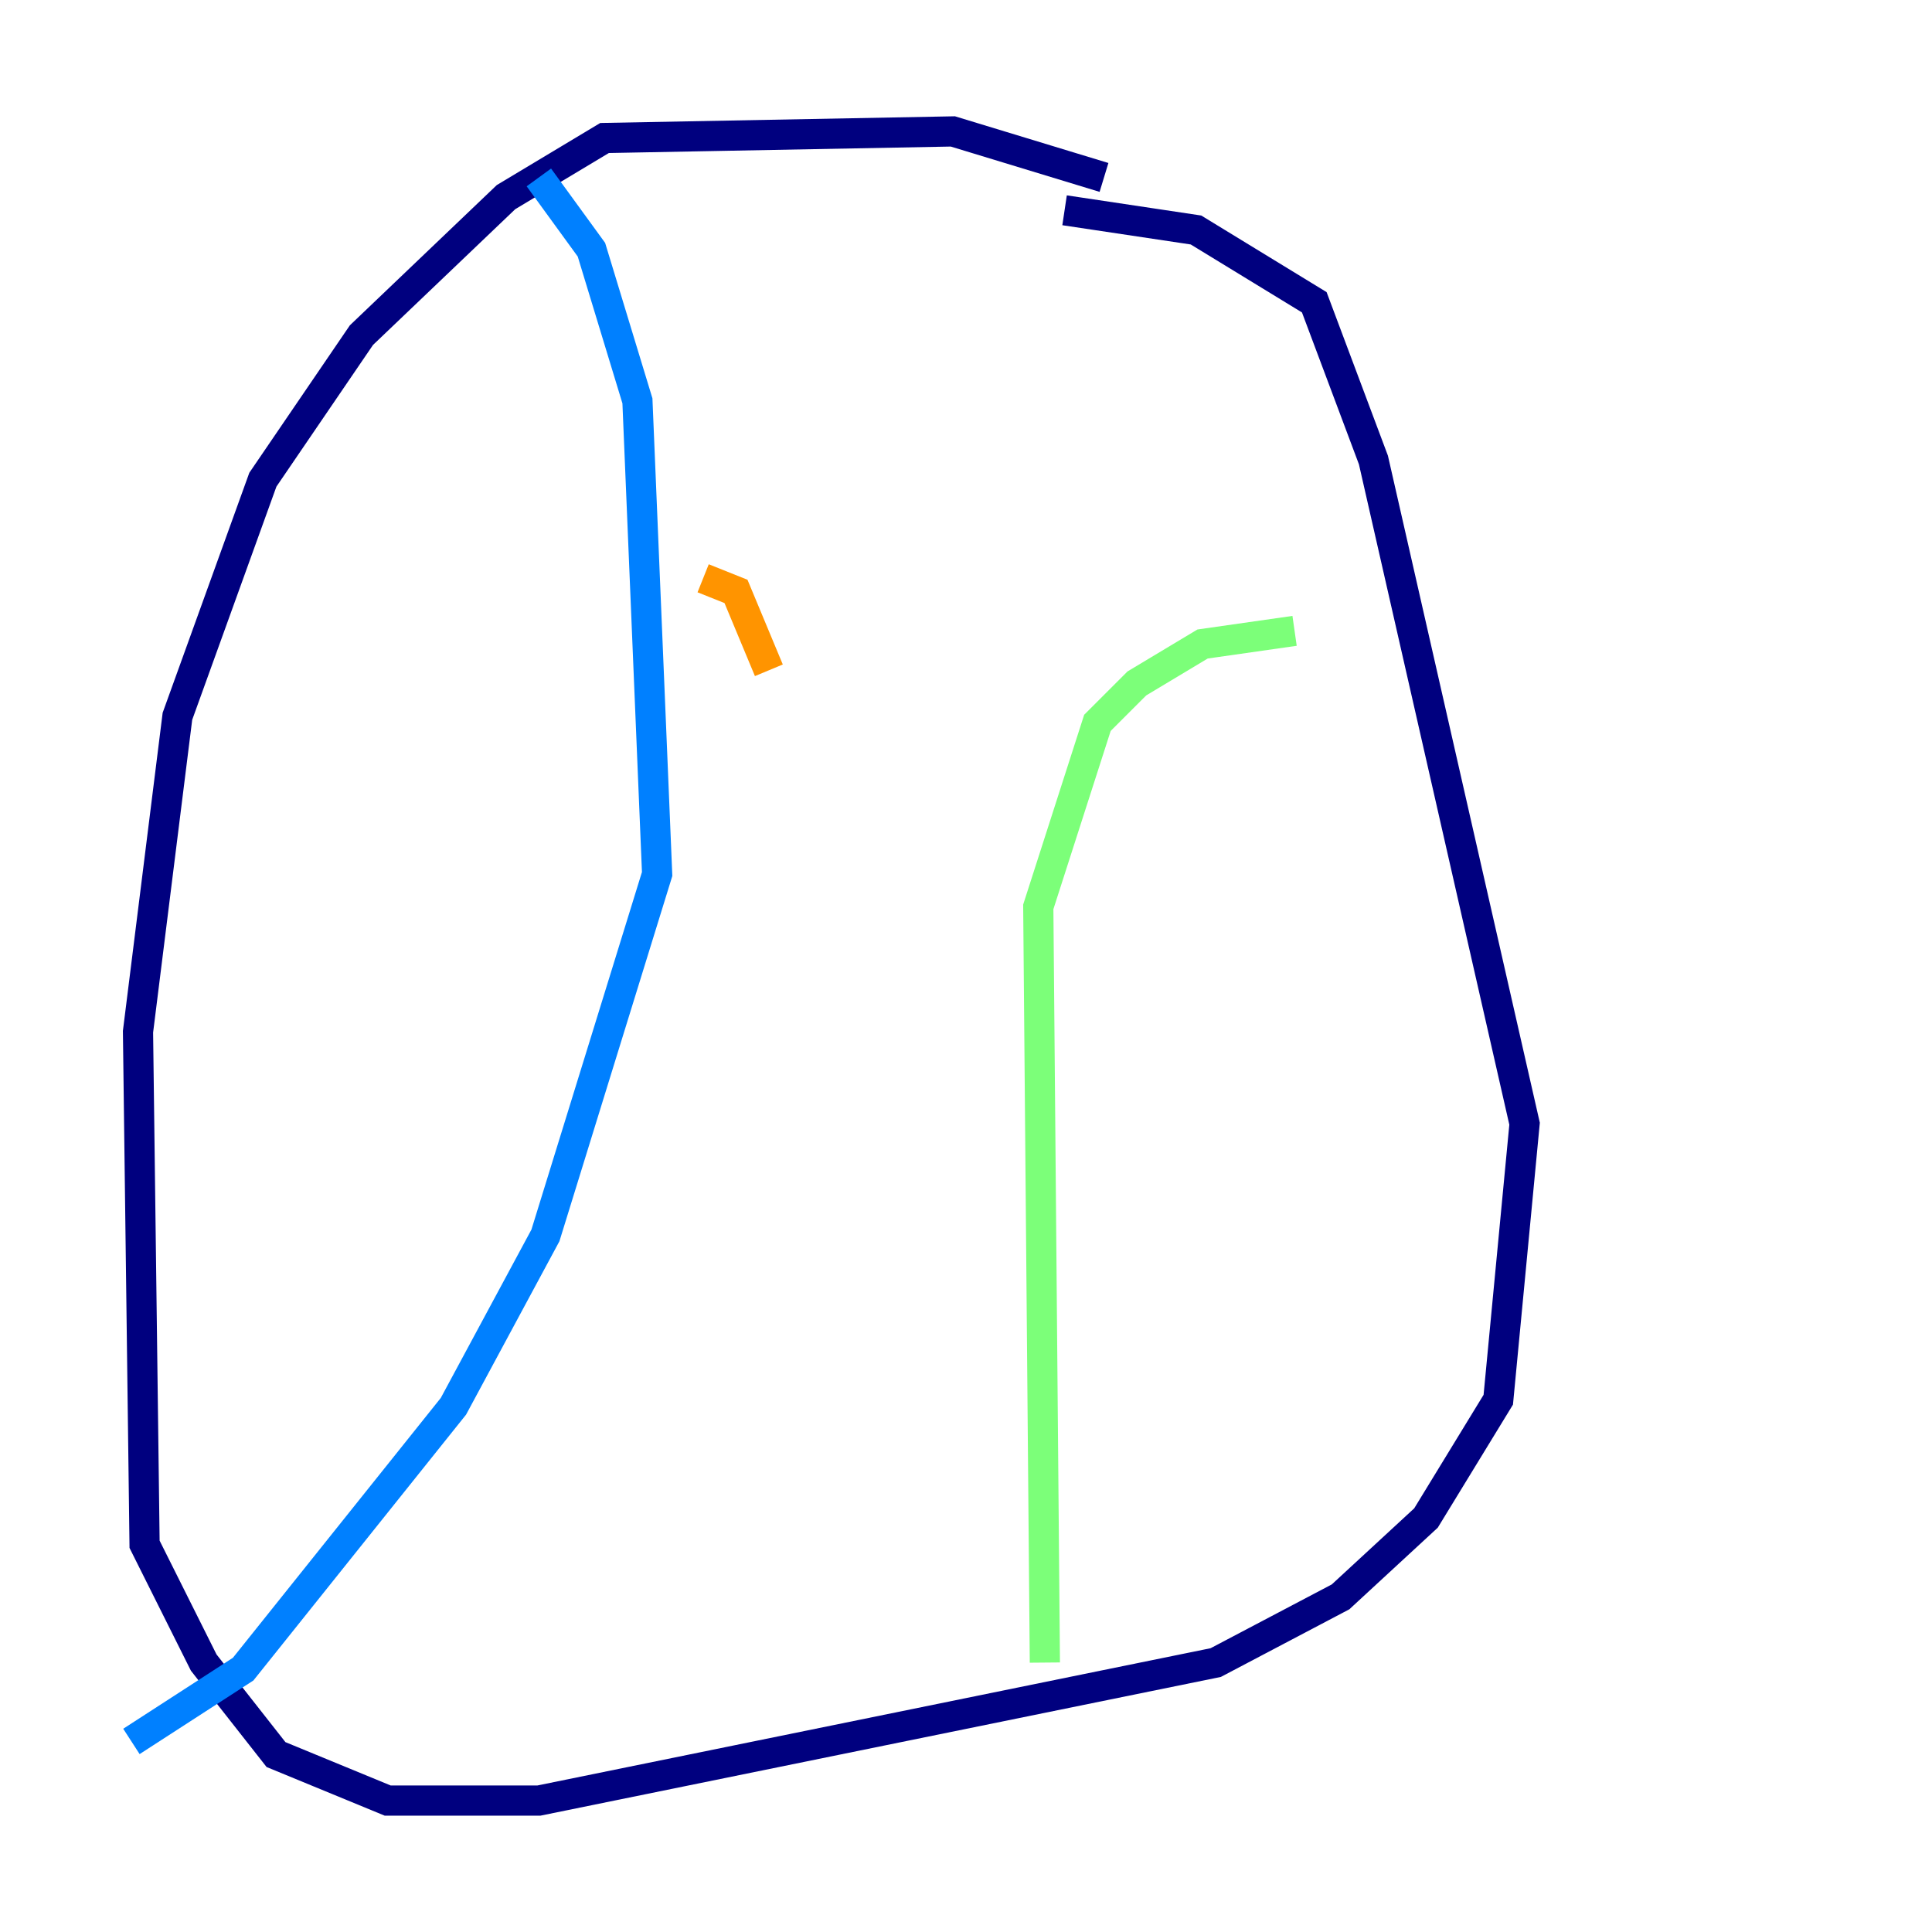 <?xml version="1.0" encoding="utf-8" ?>
<svg baseProfile="tiny" height="128" version="1.2" viewBox="0,0,128,128" width="128" xmlns="http://www.w3.org/2000/svg" xmlns:ev="http://www.w3.org/2001/xml-events" xmlns:xlink="http://www.w3.org/1999/xlink"><defs /><polyline fill="none" points="73.143,11.755 63.129,8.707 40.054,9.143 33.524,13.061 23.946,22.204 17.415,31.782 11.755,47.456 9.143,68.354 9.578,102.313 13.497,110.15 18.286,116.245 25.687,119.293 35.701,119.293 80.544,110.15 88.816,105.796 94.476,100.571 99.265,92.735 101.007,74.449 90.993,30.476 87.075,20.027 79.238,15.238 70.531,13.932" stroke="#00007f" stroke-width="2" /><polyline fill="none" points="35.701,11.755 39.184,16.544 42.231,26.558 43.537,57.905 36.136,81.85 30.041,93.17 16.109,110.585 8.707,115.374" stroke="#0080ff" stroke-width="2" /><polyline fill="none" points="69.225,110.15 68.789,60.082 72.707,47.891 75.32,45.279 79.674,42.667 85.769,41.796" stroke="#7cff79" stroke-width="2" /><polyline fill="none" points="46.585,38.313 48.762,39.184 50.939,44.408" stroke="#ff9400" stroke-width="2" /><polyline fill="none" points="35.701,61.823 35.701,61.823" stroke="#7f0000" stroke-width="2" /></svg>